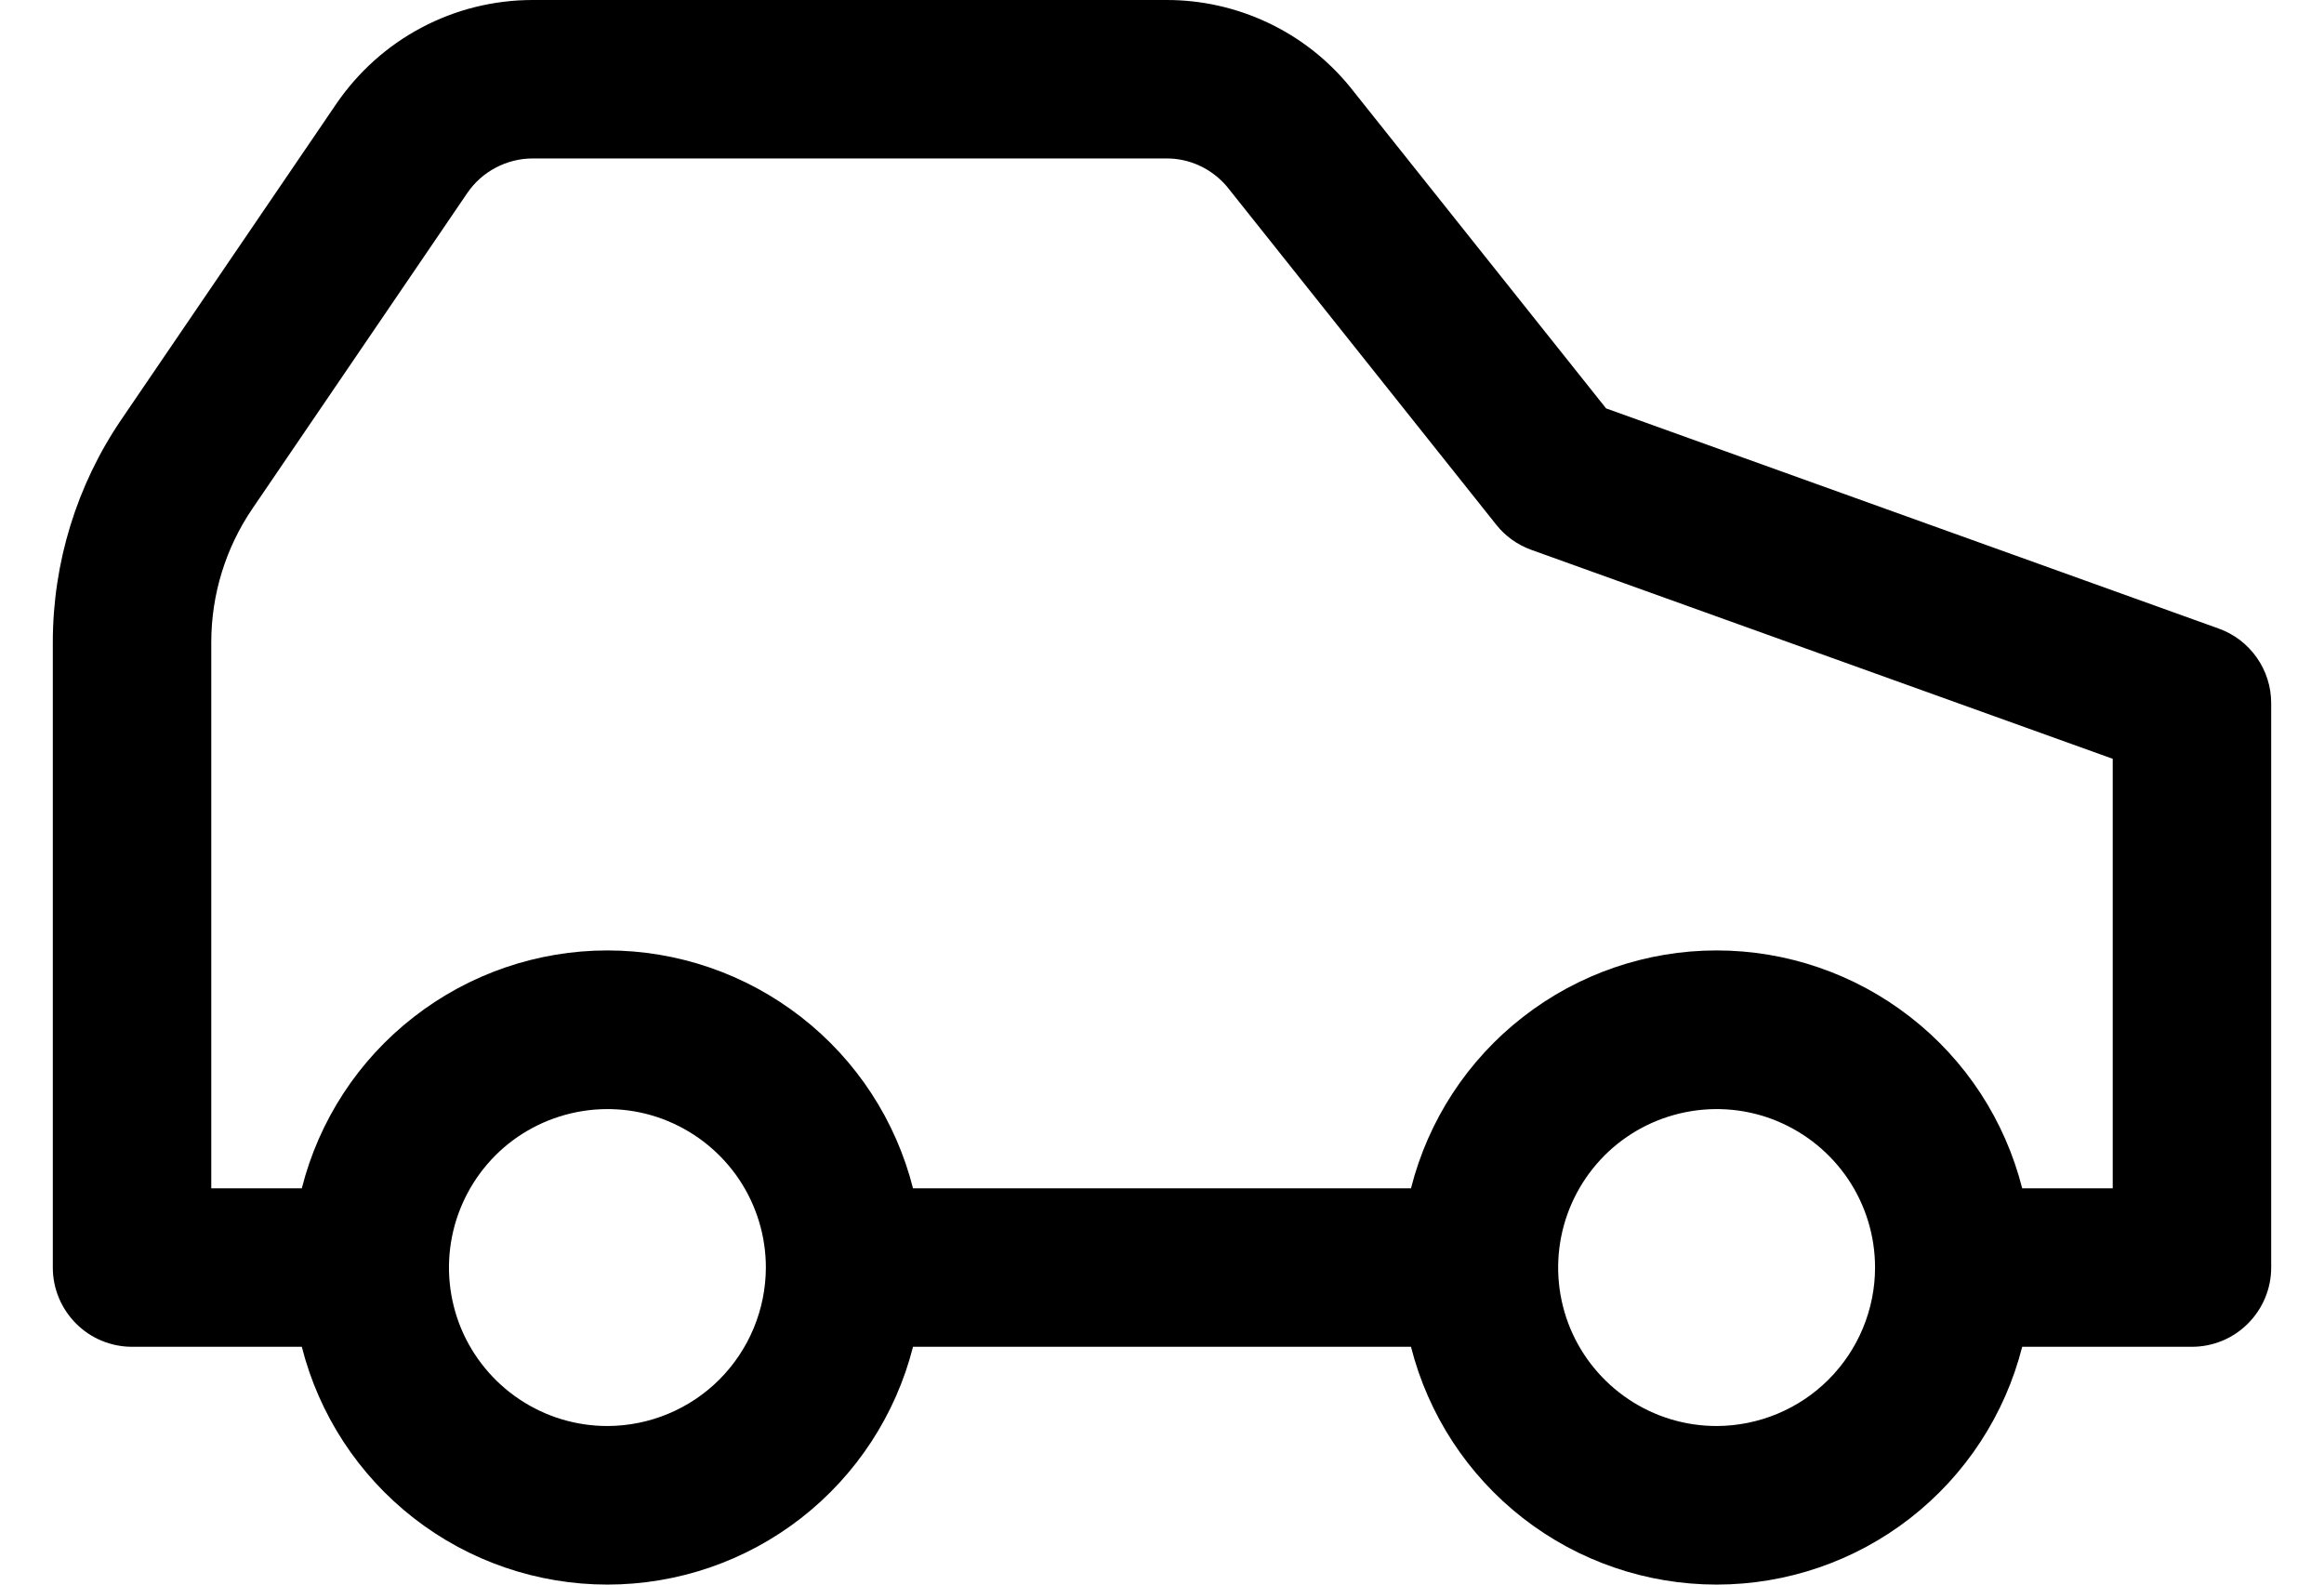 <svg width="22" height="15" viewBox="0 0 22 15" fill="none" xmlns="http://www.w3.org/2000/svg">
<path d="M21.003 5.95L15.204 3.866L12.78 0.823C12.57 0.565 12.304 0.357 12.003 0.215C11.702 0.073 11.373 -0.001 11.04 3.86584e-06H5.043C4.677 -0 4.315 0.089 3.991 0.261C3.667 0.432 3.39 0.681 3.183 0.984L1.149 3.971C0.726 4.592 0.5 5.327 0.5 6.08V11.999C0.5 12.198 0.579 12.388 0.72 12.529C0.86 12.67 1.051 12.749 1.25 12.749H2.857C3.02 13.392 3.393 13.963 3.917 14.371C4.441 14.779 5.086 15 5.75 15C6.414 15 7.059 14.779 7.583 14.371C8.107 13.963 8.48 13.392 8.643 12.749H13.357C13.52 13.392 13.893 13.963 14.417 14.371C14.941 14.779 15.586 15 16.25 15C16.914 15 17.559 14.779 18.083 14.371C18.607 13.963 18.98 13.392 19.143 12.749H20.75C20.949 12.749 21.14 12.67 21.28 12.529C21.421 12.388 21.5 12.198 21.5 11.999V6.656C21.5 6.501 21.452 6.35 21.363 6.224C21.274 6.098 21.149 6.002 21.003 5.95ZM5.75 13.499C5.453 13.499 5.163 13.411 4.917 13.246C4.67 13.081 4.478 12.847 4.364 12.573C4.251 12.299 4.221 11.997 4.279 11.706C4.337 11.415 4.48 11.148 4.689 10.938C4.899 10.728 5.166 10.586 5.457 10.528C5.748 10.47 6.05 10.499 6.324 10.613C6.598 10.727 6.832 10.919 6.997 11.165C7.162 11.412 7.25 11.702 7.25 11.999C7.249 12.396 7.091 12.777 6.81 13.059C6.529 13.34 6.148 13.498 5.75 13.499ZM16.25 13.499C15.953 13.499 15.663 13.411 15.417 13.246C15.17 13.081 14.978 12.847 14.864 12.573C14.751 12.299 14.721 11.997 14.779 11.706C14.837 11.415 14.98 11.148 15.189 10.938C15.399 10.728 15.666 10.586 15.957 10.528C16.248 10.47 16.55 10.499 16.824 10.613C17.098 10.727 17.332 10.919 17.497 11.165C17.662 11.412 17.75 11.702 17.75 11.999C17.75 12.396 17.591 12.778 17.31 13.059C17.029 13.34 16.648 13.498 16.25 13.499ZM20 11.249H19.143C18.98 10.605 18.607 10.034 18.083 9.627C17.559 9.219 16.914 8.997 16.25 8.997C15.586 8.997 14.941 9.219 14.417 9.627C13.893 10.034 13.52 10.605 13.357 11.249H8.643C8.48 10.605 8.107 10.034 7.583 9.627C7.059 9.219 6.414 8.997 5.75 8.997C5.086 8.997 4.441 9.219 3.917 9.627C3.393 10.034 3.02 10.605 2.857 11.249H2V6.08C2 5.628 2.136 5.187 2.39 4.814L4.423 1.828C4.492 1.727 4.584 1.644 4.693 1.587C4.801 1.53 4.921 1.5 5.043 1.5H11.04C11.15 1.499 11.258 1.523 11.357 1.569C11.456 1.615 11.543 1.682 11.614 1.765L14.164 4.967C14.25 5.076 14.366 5.158 14.496 5.205L20 7.183V11.249Z" fill="black"/>
</svg>
